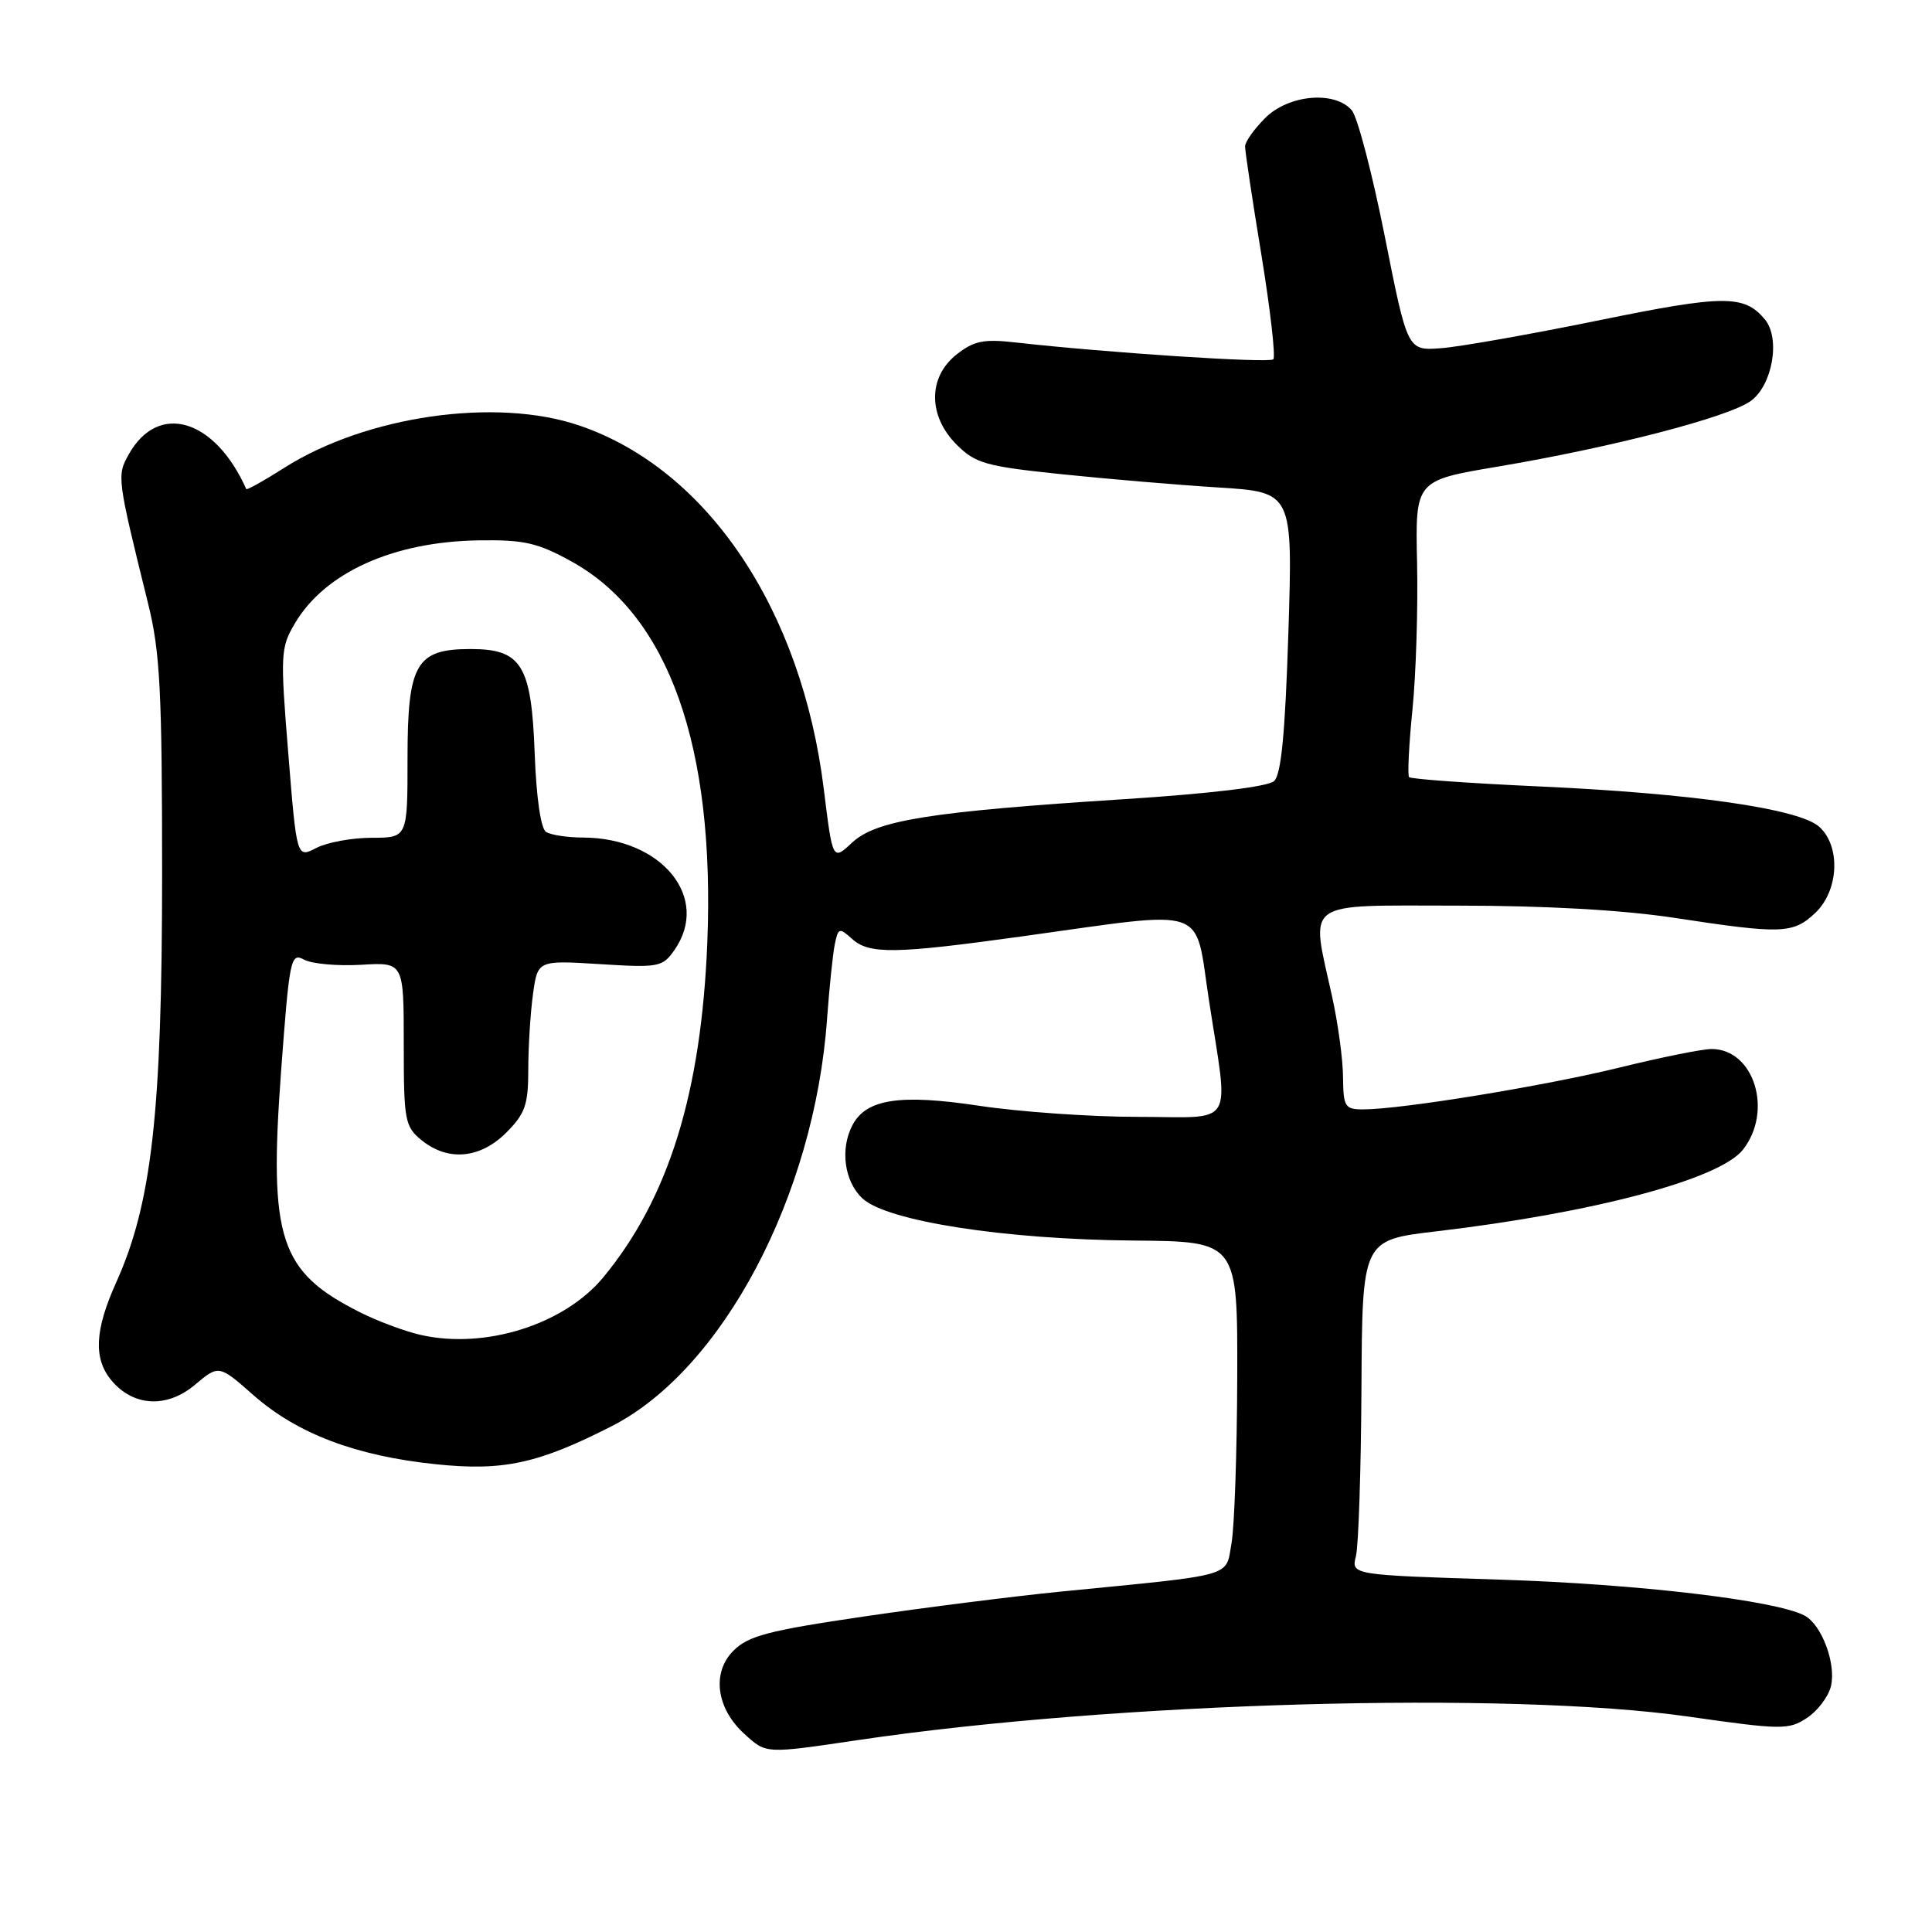 <?xml version="1.0" encoding="UTF-8" standalone="no"?>
<!DOCTYPE svg PUBLIC "-//W3C//DTD SVG 1.1//EN" "http://www.w3.org/Graphics/SVG/1.1/DTD/svg11.dtd" >
<svg xmlns="http://www.w3.org/2000/svg" xmlns:xlink="http://www.w3.org/1999/xlink" version="1.1" viewBox="0 0 256 256">
 <g >
 <path fill="currentColor"
d=" M 113.76 230.56 C 147.71 225.53 199.86 224.06 223.67 227.45 C 236.04 229.22 237.00 229.23 239.41 227.65 C 240.82 226.73 242.25 224.85 242.60 223.47 C 243.34 220.51 241.40 215.28 239.11 214.07 C 235.28 212.05 217.04 209.89 198.77 209.31 C 179.04 208.69 179.04 208.69 179.67 206.19 C 180.01 204.82 180.34 194.84 180.40 184.01 C 180.50 164.32 180.50 164.32 190.23 163.17 C 211.16 160.71 227.86 156.26 230.95 152.34 C 234.98 147.21 232.42 139.00 226.79 139.00 C 225.57 139.00 220.06 140.11 214.54 141.47 C 204.58 143.91 185.66 147.00 180.62 147.00 C 178.21 147.00 178.00 146.66 177.96 142.75 C 177.95 140.41 177.29 135.57 176.50 132.00 C 173.66 119.08 172.38 120.00 193.12 120.00 C 204.81 120.00 215.02 120.58 221.87 121.62 C 236.07 123.79 237.58 123.74 240.51 120.99 C 243.65 118.04 243.94 112.16 241.07 109.56 C 238.42 107.16 224.23 105.12 203.81 104.20 C 194.62 103.78 186.93 103.23 186.71 102.97 C 186.49 102.71 186.69 98.67 187.16 94.00 C 187.63 89.33 187.90 80.59 187.77 74.58 C 187.53 63.67 187.53 63.67 198.40 61.84 C 213.64 59.27 229.04 55.28 232.00 53.12 C 234.87 51.03 235.94 44.83 233.86 42.33 C 231.12 39.03 228.45 39.05 211.74 42.47 C 202.71 44.31 193.34 45.97 190.91 46.14 C 186.50 46.47 186.50 46.47 183.50 31.36 C 181.85 23.06 179.88 15.53 179.13 14.63 C 176.90 11.99 170.75 12.52 167.64 15.64 C 166.19 17.09 164.99 18.77 164.98 19.39 C 164.97 20.00 165.94 26.47 167.14 33.76 C 168.33 41.06 169.04 47.29 168.72 47.61 C 168.18 48.15 146.55 46.73 134.50 45.37 C 130.35 44.90 129.03 45.17 126.75 46.97 C 122.95 49.98 122.95 55.11 126.76 58.92 C 129.25 61.40 130.62 61.79 140.51 62.82 C 146.56 63.45 155.96 64.25 161.40 64.59 C 171.30 65.21 171.30 65.21 170.72 83.75 C 170.29 97.19 169.77 102.63 168.82 103.50 C 168.00 104.24 160.43 105.16 149.02 105.89 C 123.18 107.55 116.10 108.68 112.91 111.65 C 110.33 114.06 110.33 114.06 109.16 104.59 C 106.23 80.75 93.73 62.15 76.75 56.38 C 65.71 52.62 48.50 55.10 37.63 62.01 C 34.96 63.71 32.71 64.97 32.63 64.80 C 28.46 55.46 20.97 53.24 17.07 60.19 C 15.47 63.04 15.50 63.29 19.63 80.00 C 21.22 86.42 21.48 91.60 21.48 116.00 C 21.47 147.37 20.11 159.46 15.42 169.87 C 12.55 176.23 12.36 180.01 14.75 182.89 C 17.65 186.38 22.10 186.63 25.82 183.50 C 29.00 180.83 29.00 180.83 33.60 184.88 C 39.40 189.98 47.18 192.93 57.77 194.02 C 66.68 194.95 71.31 193.94 81.05 188.98 C 95.74 181.48 107.92 158.45 109.59 135.00 C 109.89 130.88 110.35 126.44 110.61 125.14 C 111.06 122.94 111.22 122.89 112.88 124.39 C 115.17 126.47 118.53 126.42 135.53 124.06 C 160.52 120.60 158.24 119.82 160.19 132.52 C 162.83 149.73 163.88 148.00 150.75 147.99 C 144.56 147.99 135.14 147.33 129.81 146.53 C 119.28 144.94 114.82 145.61 112.98 149.04 C 111.29 152.20 111.86 156.52 114.27 158.79 C 117.49 161.81 133.13 164.24 150.24 164.38 C 163.99 164.50 163.99 164.50 163.94 182.50 C 163.91 192.40 163.57 202.30 163.18 204.50 C 162.37 209.04 163.94 208.59 140.50 210.90 C 134.45 211.50 122.75 212.98 114.51 214.19 C 101.85 216.05 99.16 216.75 97.19 218.72 C 94.28 221.63 94.91 226.37 98.63 229.75 C 101.56 232.41 101.33 232.40 113.76 230.56 Z  M 55.73 176.88 C 53.66 176.41 50.06 175.07 47.73 173.90 C 37.03 168.53 35.61 164.21 37.24 142.02 C 38.36 126.95 38.51 126.20 40.30 127.16 C 41.34 127.72 44.74 128.02 47.85 127.84 C 53.50 127.50 53.50 127.50 53.50 138.33 C 53.50 148.49 53.64 149.27 55.86 151.08 C 59.35 153.92 63.62 153.54 67.08 150.08 C 69.59 147.56 70.00 146.39 70.00 141.72 C 70.00 138.73 70.28 134.24 70.62 131.76 C 71.24 127.24 71.24 127.24 79.47 127.75 C 87.27 128.24 87.79 128.14 89.35 125.91 C 94.19 119.01 87.74 111.03 77.28 110.98 C 75.20 110.98 72.98 110.64 72.35 110.23 C 71.66 109.79 71.06 105.64 70.85 99.85 C 70.42 88.12 69.12 86.00 62.35 86.00 C 55.12 86.00 54.00 87.95 54.00 100.50 C 54.00 111.00 54.00 111.00 49.25 111.01 C 46.64 111.01 43.34 111.62 41.91 112.36 C 39.32 113.71 39.32 113.71 38.20 99.85 C 37.13 86.69 37.17 85.83 39.07 82.61 C 43.05 75.85 52.14 71.76 63.48 71.60 C 69.47 71.51 71.27 71.93 75.75 74.41 C 88.61 81.53 94.77 98.88 93.72 124.96 C 92.91 144.86 88.59 158.77 79.95 169.24 C 74.78 175.51 64.27 178.83 55.73 176.88 Z "/>
</g>
</svg>